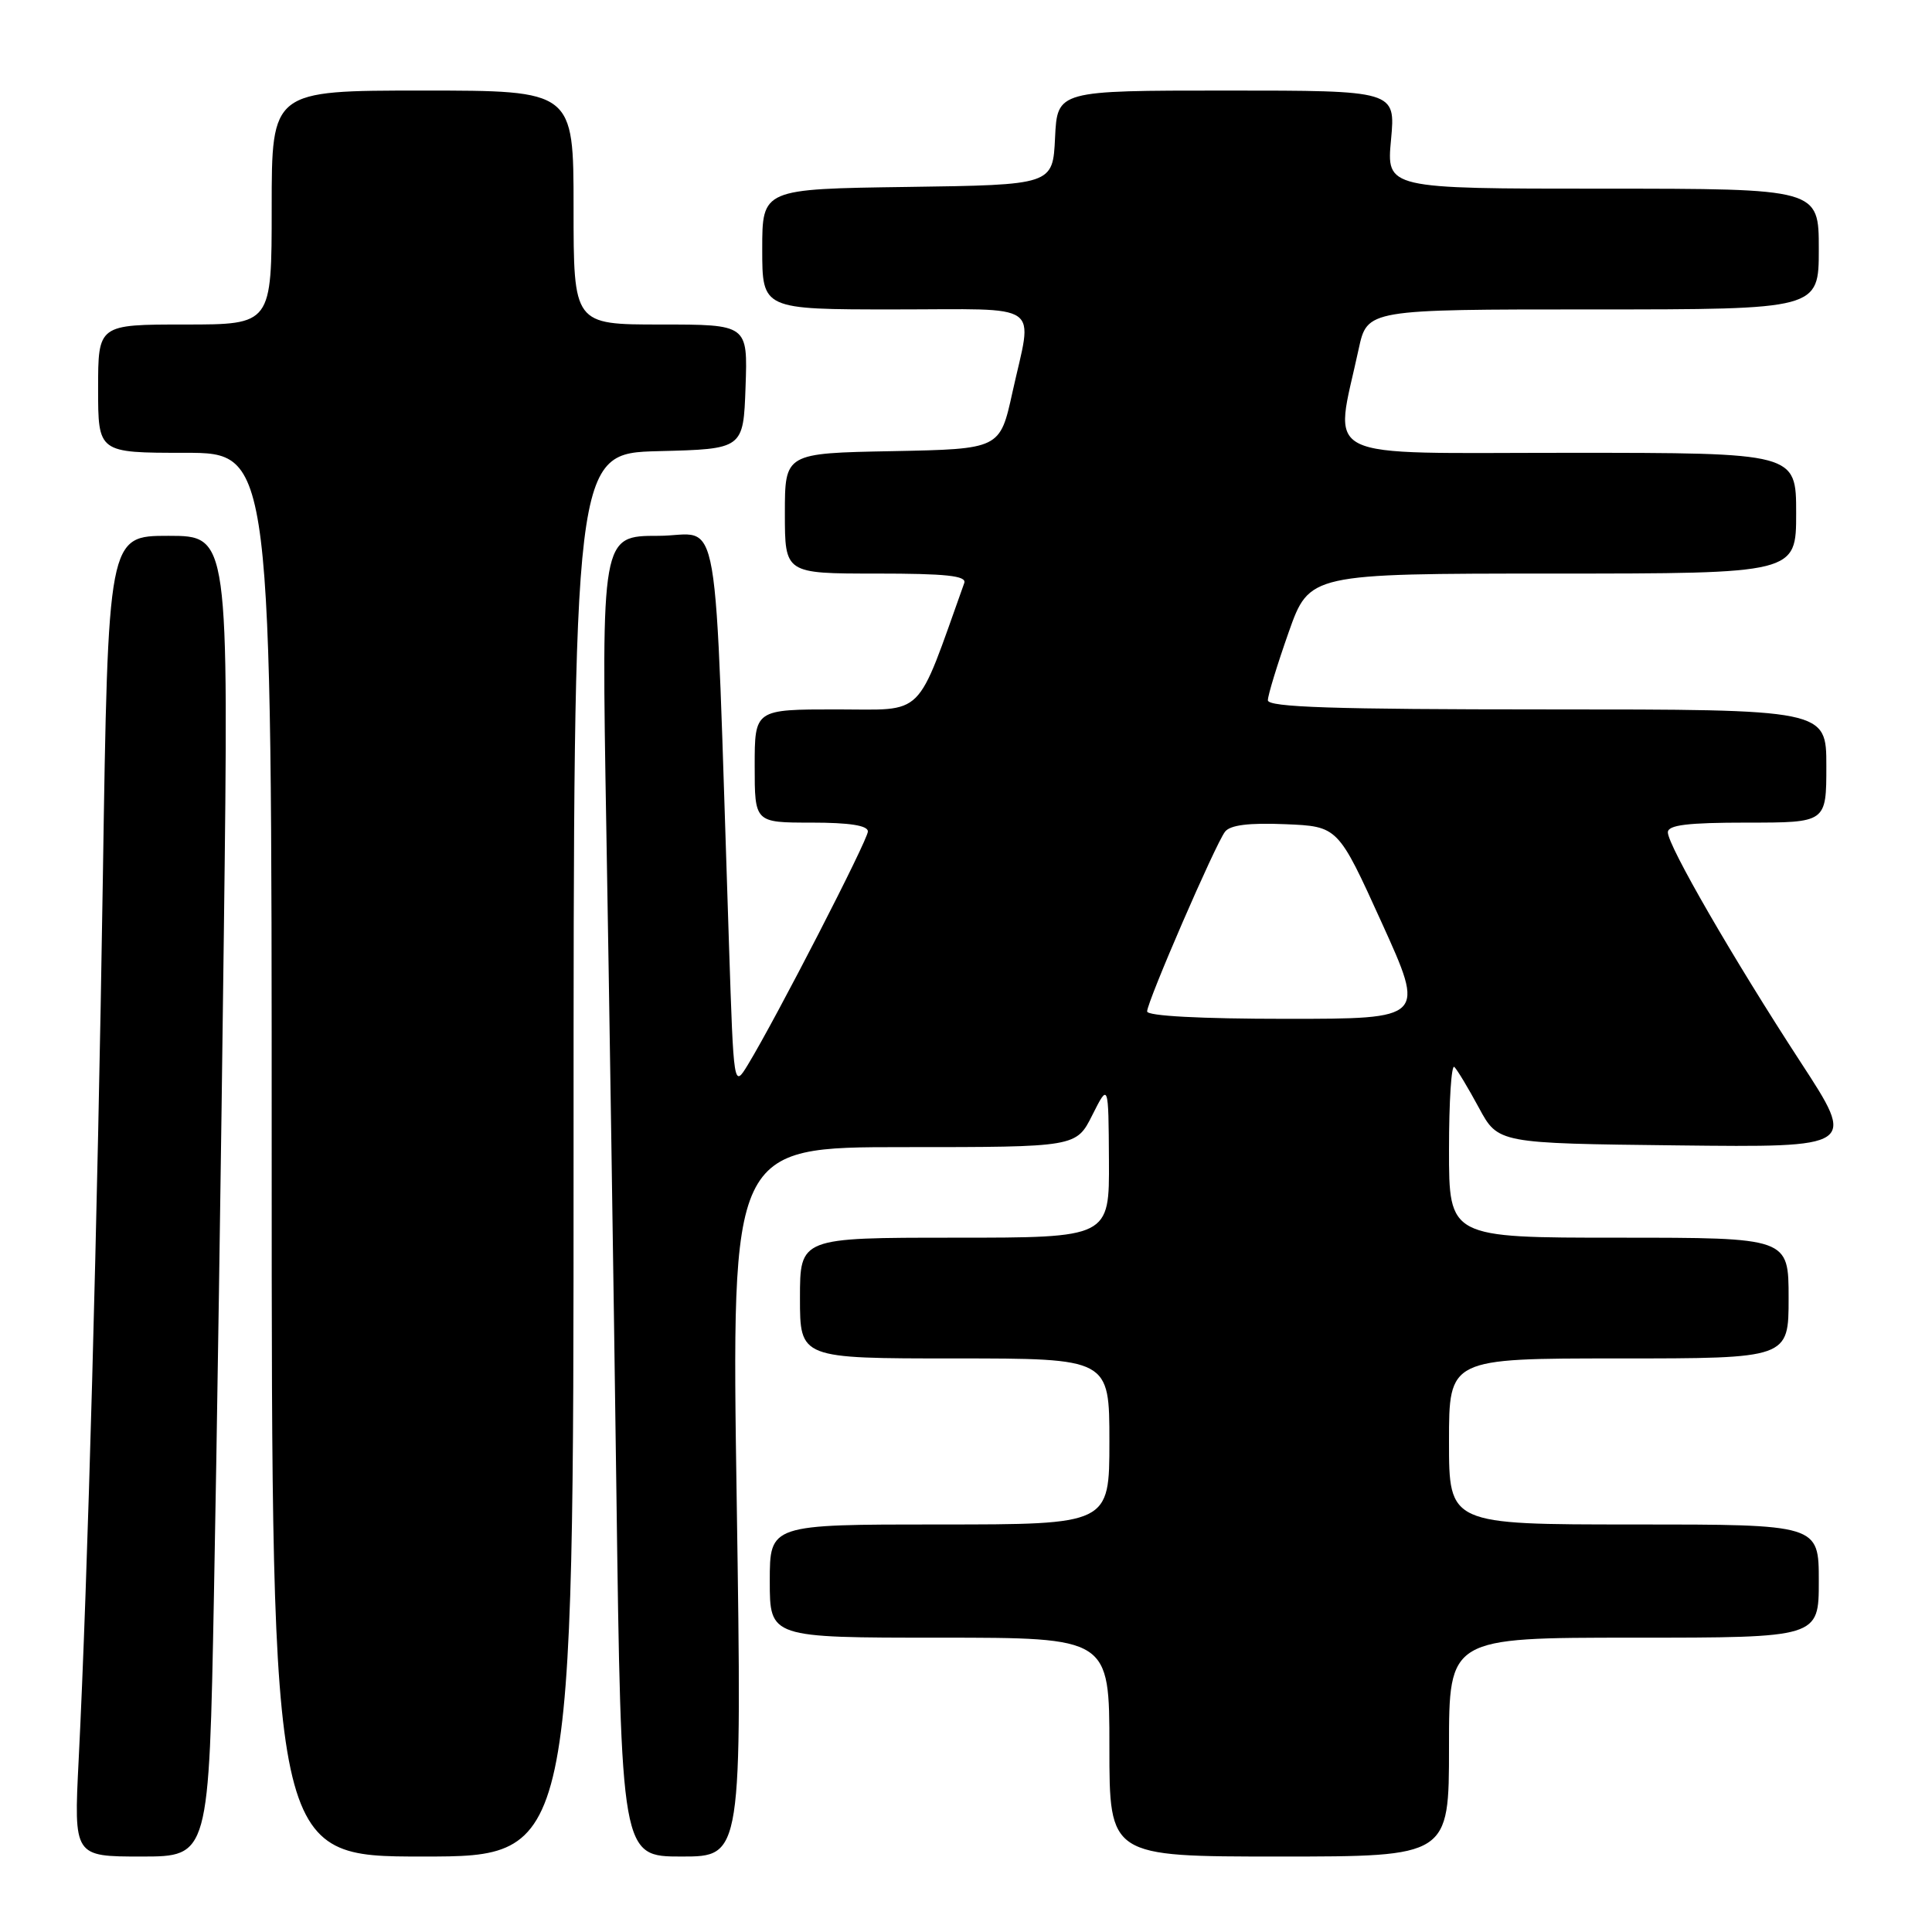 <?xml version="1.0" encoding="UTF-8" standalone="no"?>
<!DOCTYPE svg PUBLIC "-//W3C//DTD SVG 1.1//EN" "http://www.w3.org/Graphics/SVG/1.1/DTD/svg11.dtd" >
<svg xmlns="http://www.w3.org/2000/svg" xmlns:xlink="http://www.w3.org/1999/xlink" version="1.1" viewBox="0 0 256 256">
 <g >
 <path fill="currentColor"
d=" M 28.35 211.25 C 28.72 192.14 29.31 152.76 29.66 123.75 C 30.31 71.00 30.31 71.00 22.31 71.00 C 14.32 71.00 14.32 71.00 13.63 116.25 C 12.93 161.52 11.63 209.27 10.42 233.25 C 9.78 246.00 9.78 246.00 18.73 246.00 C 27.69 246.00 27.69 246.00 28.35 211.25 Z  M 76.00 153.03 C 76.00 60.07 76.00 60.07 87.25 59.78 C 98.50 59.50 98.50 59.50 98.79 51.25 C 99.08 43.00 99.08 43.00 87.54 43.00 C 76.00 43.00 76.00 43.00 76.00 27.50 C 76.00 12.00 76.00 12.00 56.00 12.00 C 36.00 12.00 36.00 12.00 36.00 27.50 C 36.00 43.00 36.00 43.00 24.50 43.00 C 13.00 43.00 13.00 43.00 13.00 51.50 C 13.00 60.00 13.00 60.00 24.50 60.00 C 36.00 60.00 36.00 60.00 36.00 153.00 C 36.00 246.00 36.00 246.00 56.00 246.00 C 76.00 246.00 76.00 246.00 76.00 153.03 Z  M 97.62 199.00 C 96.91 152.00 96.91 152.00 119.76 152.00 C 142.61 152.00 142.61 152.00 144.74 147.75 C 146.88 143.50 146.88 143.50 146.94 153.75 C 147.00 164.00 147.00 164.00 126.50 164.00 C 106.00 164.00 106.00 164.00 106.00 172.00 C 106.00 180.00 106.00 180.00 126.50 180.00 C 147.00 180.00 147.00 180.00 147.00 191.00 C 147.00 202.00 147.00 202.00 124.50 202.00 C 102.00 202.00 102.00 202.00 102.00 209.50 C 102.00 217.00 102.00 217.00 124.50 217.00 C 147.00 217.00 147.00 217.00 147.00 231.50 C 147.00 246.00 147.00 246.00 169.50 246.00 C 192.00 246.00 192.00 246.00 192.00 231.50 C 192.00 217.00 192.00 217.00 216.50 217.00 C 241.00 217.00 241.00 217.00 241.00 209.50 C 241.00 202.00 241.00 202.00 216.50 202.00 C 192.00 202.00 192.00 202.00 192.00 191.00 C 192.00 180.00 192.00 180.00 214.50 180.00 C 237.00 180.00 237.00 180.00 237.00 172.00 C 237.00 164.00 237.00 164.00 214.50 164.00 C 192.00 164.00 192.00 164.00 192.00 152.33 C 192.00 145.92 192.32 140.99 192.71 141.38 C 193.11 141.77 194.57 144.21 195.97 146.80 C 198.51 151.50 198.51 151.50 222.23 151.77 C 245.96 152.04 245.96 152.04 238.61 140.77 C 229.67 127.05 221.00 112.05 221.00 110.29 C 221.00 109.32 223.58 109.00 231.50 109.00 C 242.00 109.00 242.00 109.00 242.00 101.50 C 242.00 94.00 242.00 94.00 205.00 94.00 C 176.71 94.00 168.00 93.71 168.00 92.79 C 168.00 92.12 169.24 88.08 170.75 83.79 C 173.50 76.01 173.50 76.01 205.75 76.00 C 238.00 76.00 238.00 76.00 238.00 68.00 C 238.00 60.00 238.00 60.00 207.86 60.00 C 174.12 60.00 176.79 61.32 180.03 46.25 C 181.17 41.00 181.17 41.00 211.08 41.00 C 241.00 41.00 241.00 41.00 241.00 33.00 C 241.00 25.00 241.00 25.00 212.36 25.00 C 183.71 25.00 183.71 25.00 184.32 18.50 C 184.92 12.00 184.92 12.00 162.51 12.00 C 140.10 12.00 140.10 12.00 139.80 18.25 C 139.50 24.50 139.50 24.50 120.25 24.77 C 101.00 25.04 101.00 25.04 101.00 33.02 C 101.00 41.00 101.00 41.00 118.50 41.00 C 138.54 41.00 136.84 39.81 134.15 52.00 C 132.50 59.50 132.50 59.50 118.25 59.78 C 104.00 60.05 104.00 60.05 104.00 68.03 C 104.00 76.00 104.00 76.00 116.11 76.00 C 125.36 76.00 128.11 76.29 127.77 77.25 C 121.26 95.45 122.73 94.00 110.87 94.00 C 100.00 94.00 100.00 94.00 100.00 101.50 C 100.00 109.00 100.00 109.00 107.50 109.00 C 112.55 109.00 115.00 109.38 115.00 110.17 C 115.00 111.30 102.87 134.87 99.10 141.08 C 97.22 144.16 97.22 144.16 96.60 125.33 C 94.59 64.75 95.67 71.00 87.22 71.00 C 79.68 71.00 79.68 71.00 80.34 109.75 C 80.71 131.06 81.31 170.44 81.67 197.25 C 82.32 246.00 82.32 246.00 90.32 246.00 C 98.32 246.00 98.32 246.00 97.62 199.00 Z  M 152.00 134.02 C 152.00 132.73 161.04 111.87 162.32 110.21 C 163.00 109.32 165.48 109.01 170.30 109.21 C 177.29 109.50 177.29 109.50 183.08 122.25 C 188.87 135.00 188.87 135.00 170.44 135.00 C 159.06 135.00 152.00 134.62 152.00 134.02 Z "/>
</g>
</svg>